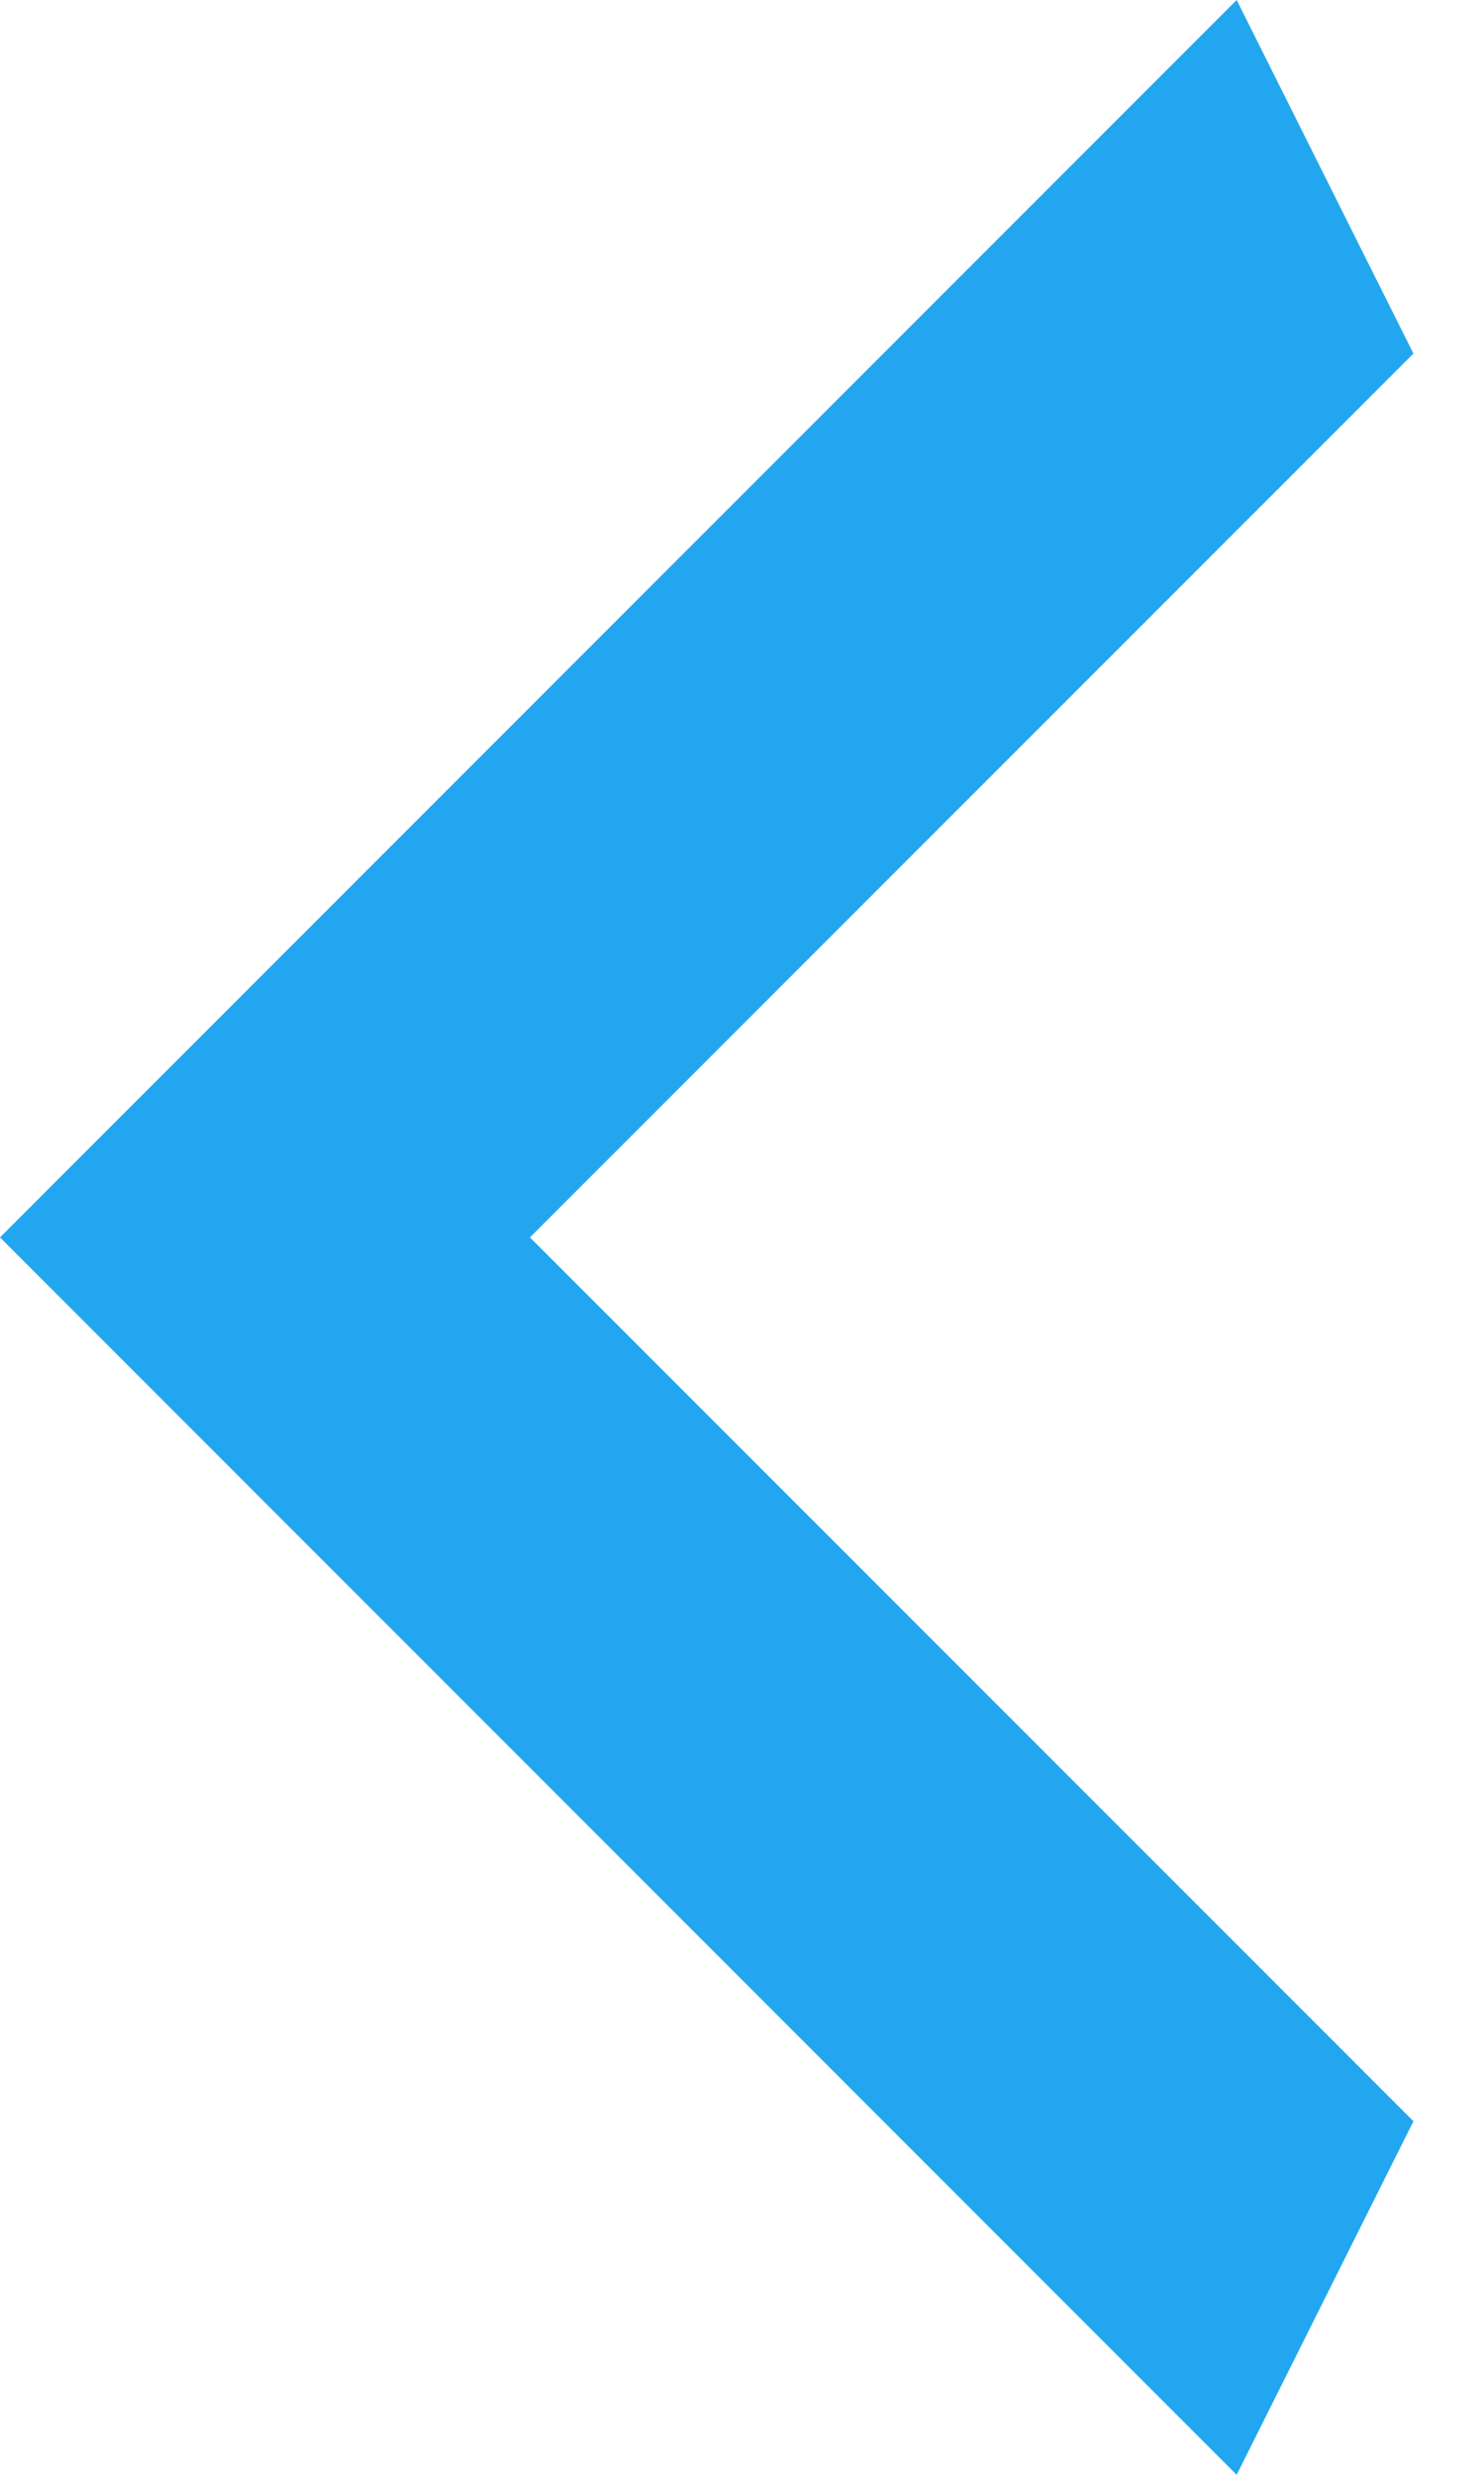 <svg preserveAspectRatio="none" width="9" height="15" viewBox="0 0 9 15" fill="none" xmlns="http://www.w3.org/2000/svg">
<g clip-path="url(#clip0_4_9127)">
<path vector-effect="non-scaling-stroke" d="M8.572 2.143L3.214 7.5L8.572 12.857L7.5 15L0 7.5L7.5 -3.09944e-06L8.572 2.143Z" fill="#23A6F0"/>
</g>
<defs>
<clipPath id="clip0_4_9127">
<rect vector-effect="non-scaling-stroke" width="8.571" height="15" fill="white" transform="matrix(-1 0 0 -1 8.572 15)"/>
</clipPath>
</defs>
</svg>
